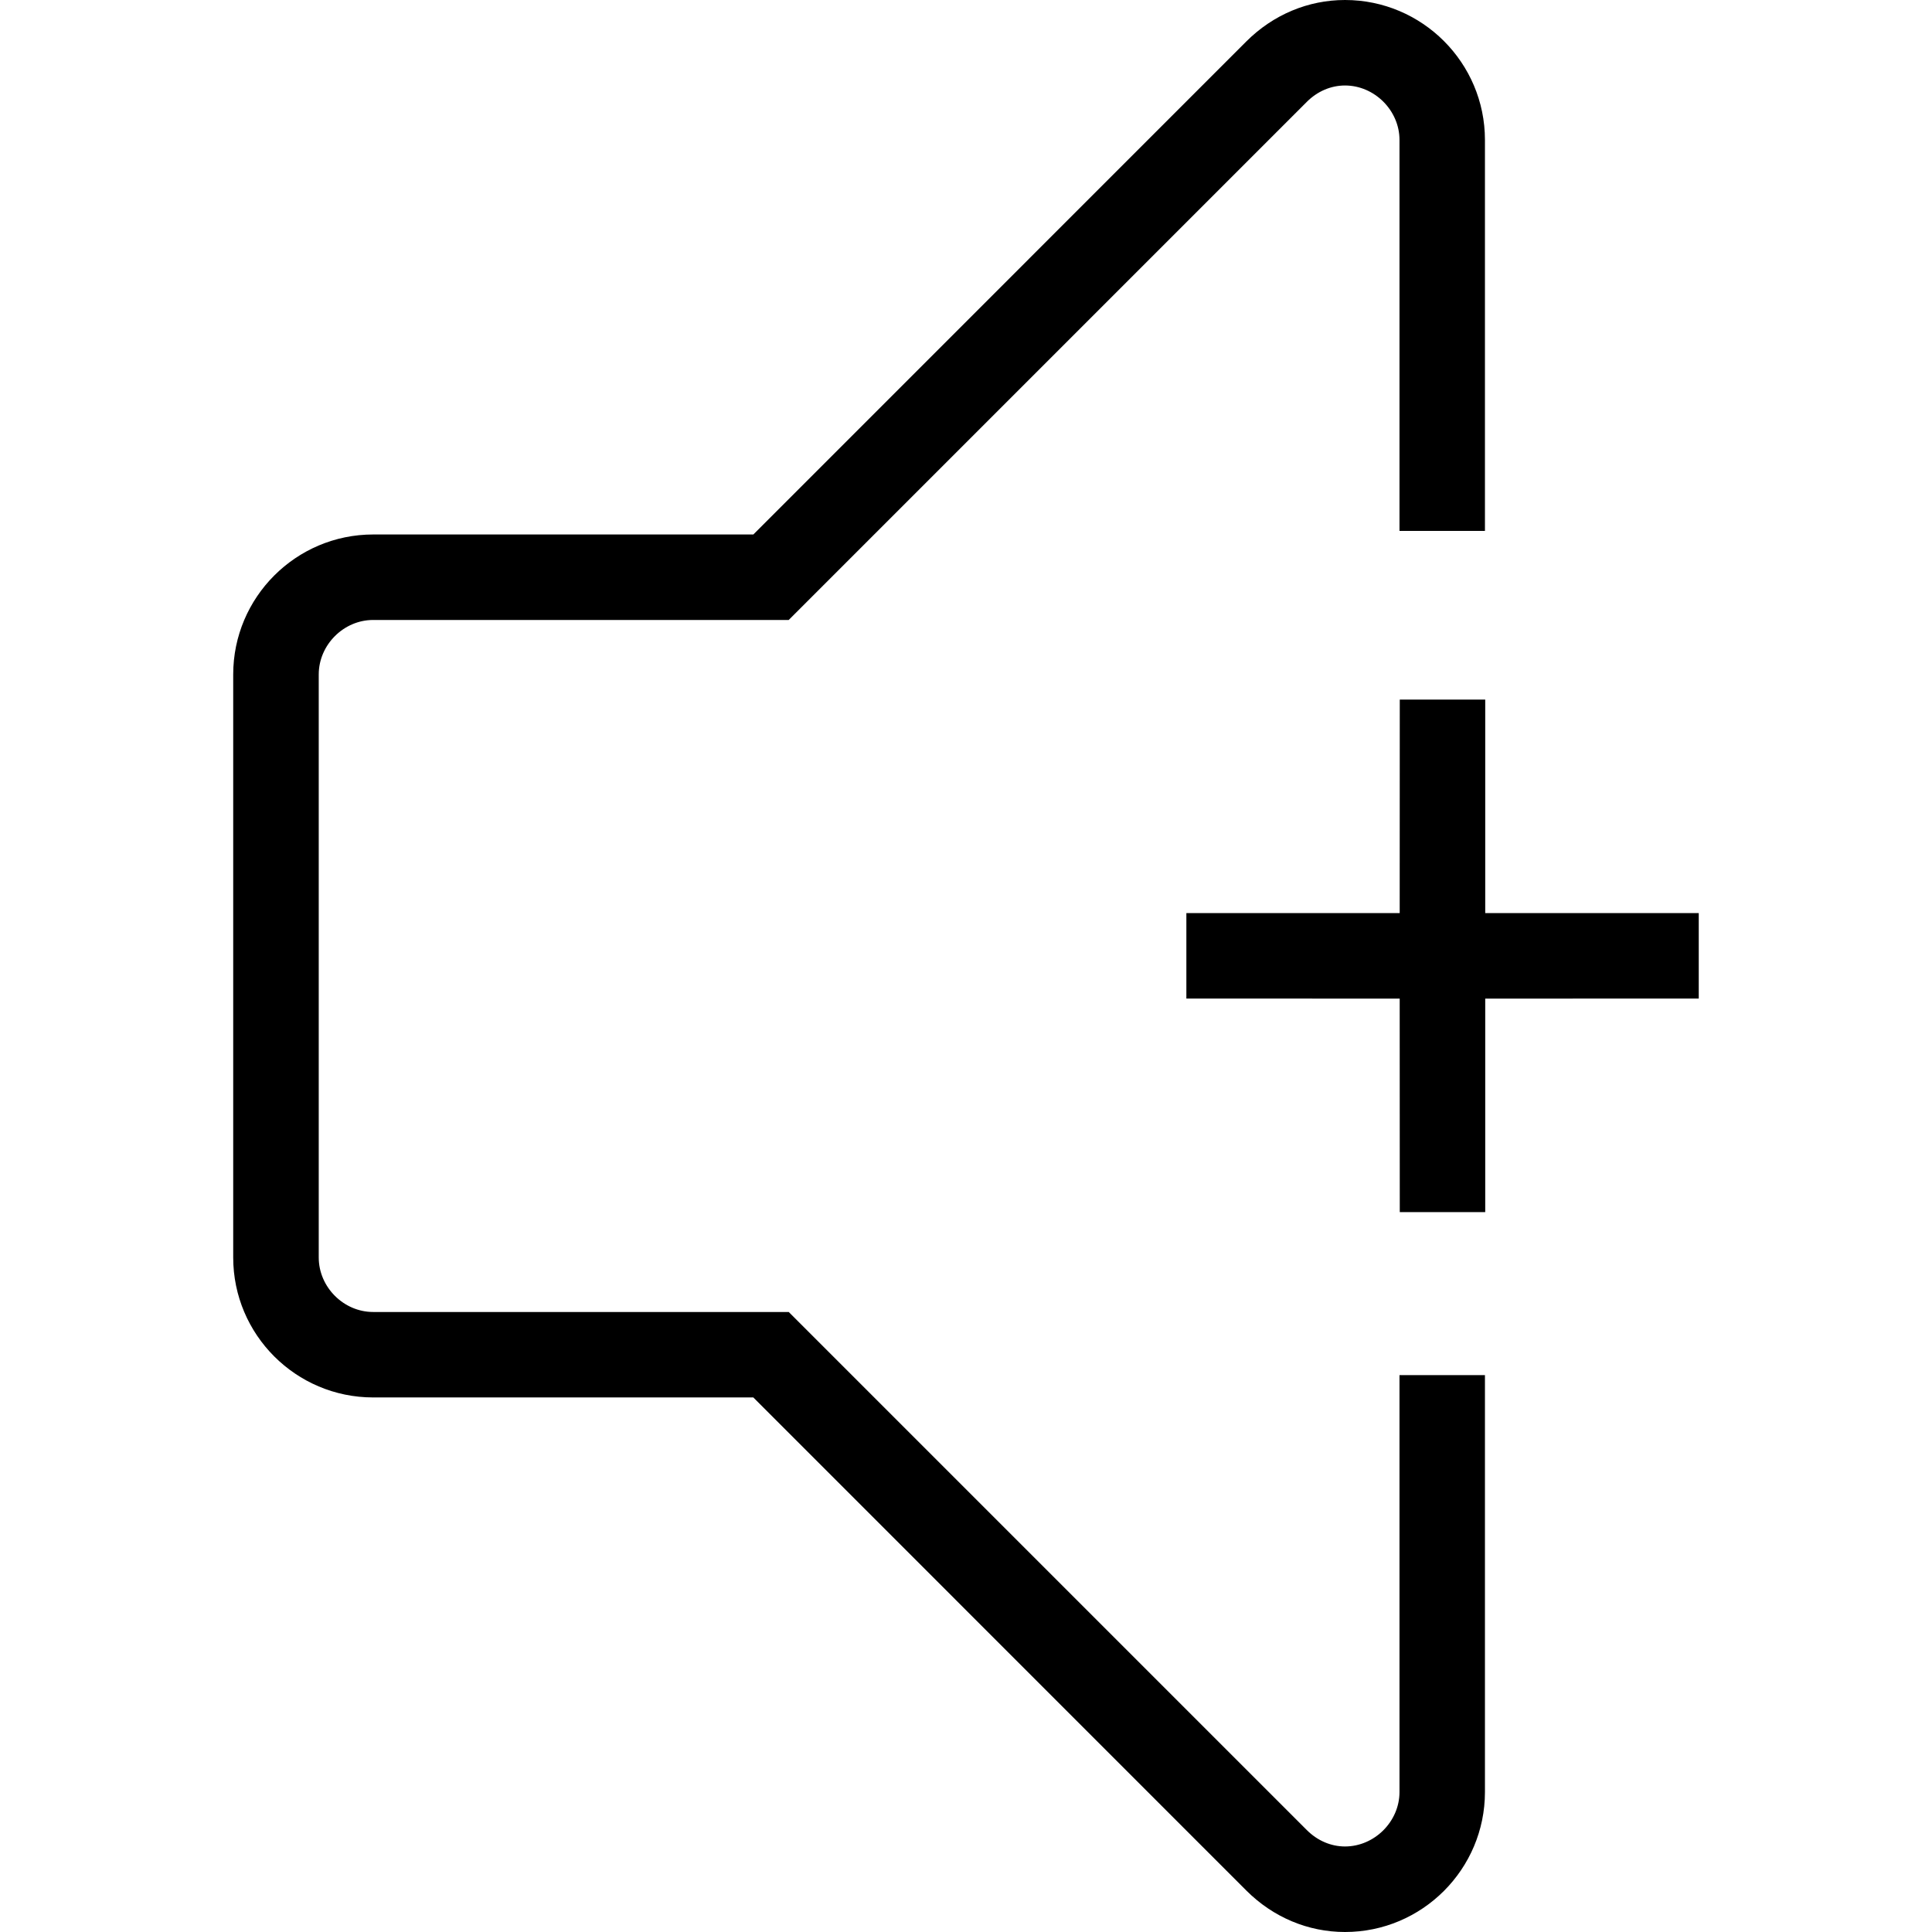 <?xml version="1.0" encoding="utf-8"?>
<!-- Generator: Adobe Illustrator 16.0.0, SVG Export Plug-In . SVG Version: 6.00 Build 0)  -->
<!DOCTYPE svg PUBLIC "-//W3C//DTD SVG 1.1//EN" "http://www.w3.org/Graphics/SVG/1.1/DTD/svg11.dtd">
<svg version="1.1" id="Layer_1" xmlns="http://www.w3.org/2000/svg" xmlns:xlink="http://www.w3.org/1999/xlink" x="0px" y="0px"
	 width="48px" height="48px" viewBox="0 0 48 48" enable-background="new 0 0 48 48" xml:space="preserve">
<g>
	<path d="M34.77,34.164v10.359c0,0.732-0.621,1.352-1.354,1.352c-0.348,0-0.686-0.145-0.947-0.406L19.596,32.596H9.271
		c-0.734,0-1.352-0.619-1.352-1.354V16.756c0-0.733,0.617-1.353,1.352-1.353h10.324L32.469,2.529c0.262-0.262,0.6-0.405,0.947-0.405
		c0.732,0,1.354,0.619,1.354,1.353v9.713h2.123V3.477C36.893,1.56,35.334,0,33.416,0c-0.916,0-1.785,0.365-2.449,1.027
		l-12.25,12.252H9.271c-1.918,0-3.477,1.561-3.477,3.477v14.486c0,1.918,1.559,3.477,3.477,3.477h9.445l12.25,12.252
		C31.631,47.635,32.5,48,33.416,48c1.918,0,3.477-1.561,3.477-3.477V34.164H34.77z"/>
	<polygon points="36.9,30.115 36.9,24.81 42.205,24.809 42.205,22.686 36.9,22.686 36.9,17.381 34.777,17.381 34.775,22.686 
		29.475,22.686 29.475,24.809 34.775,24.81 34.777,30.115 	"/>
</g>
</svg>
